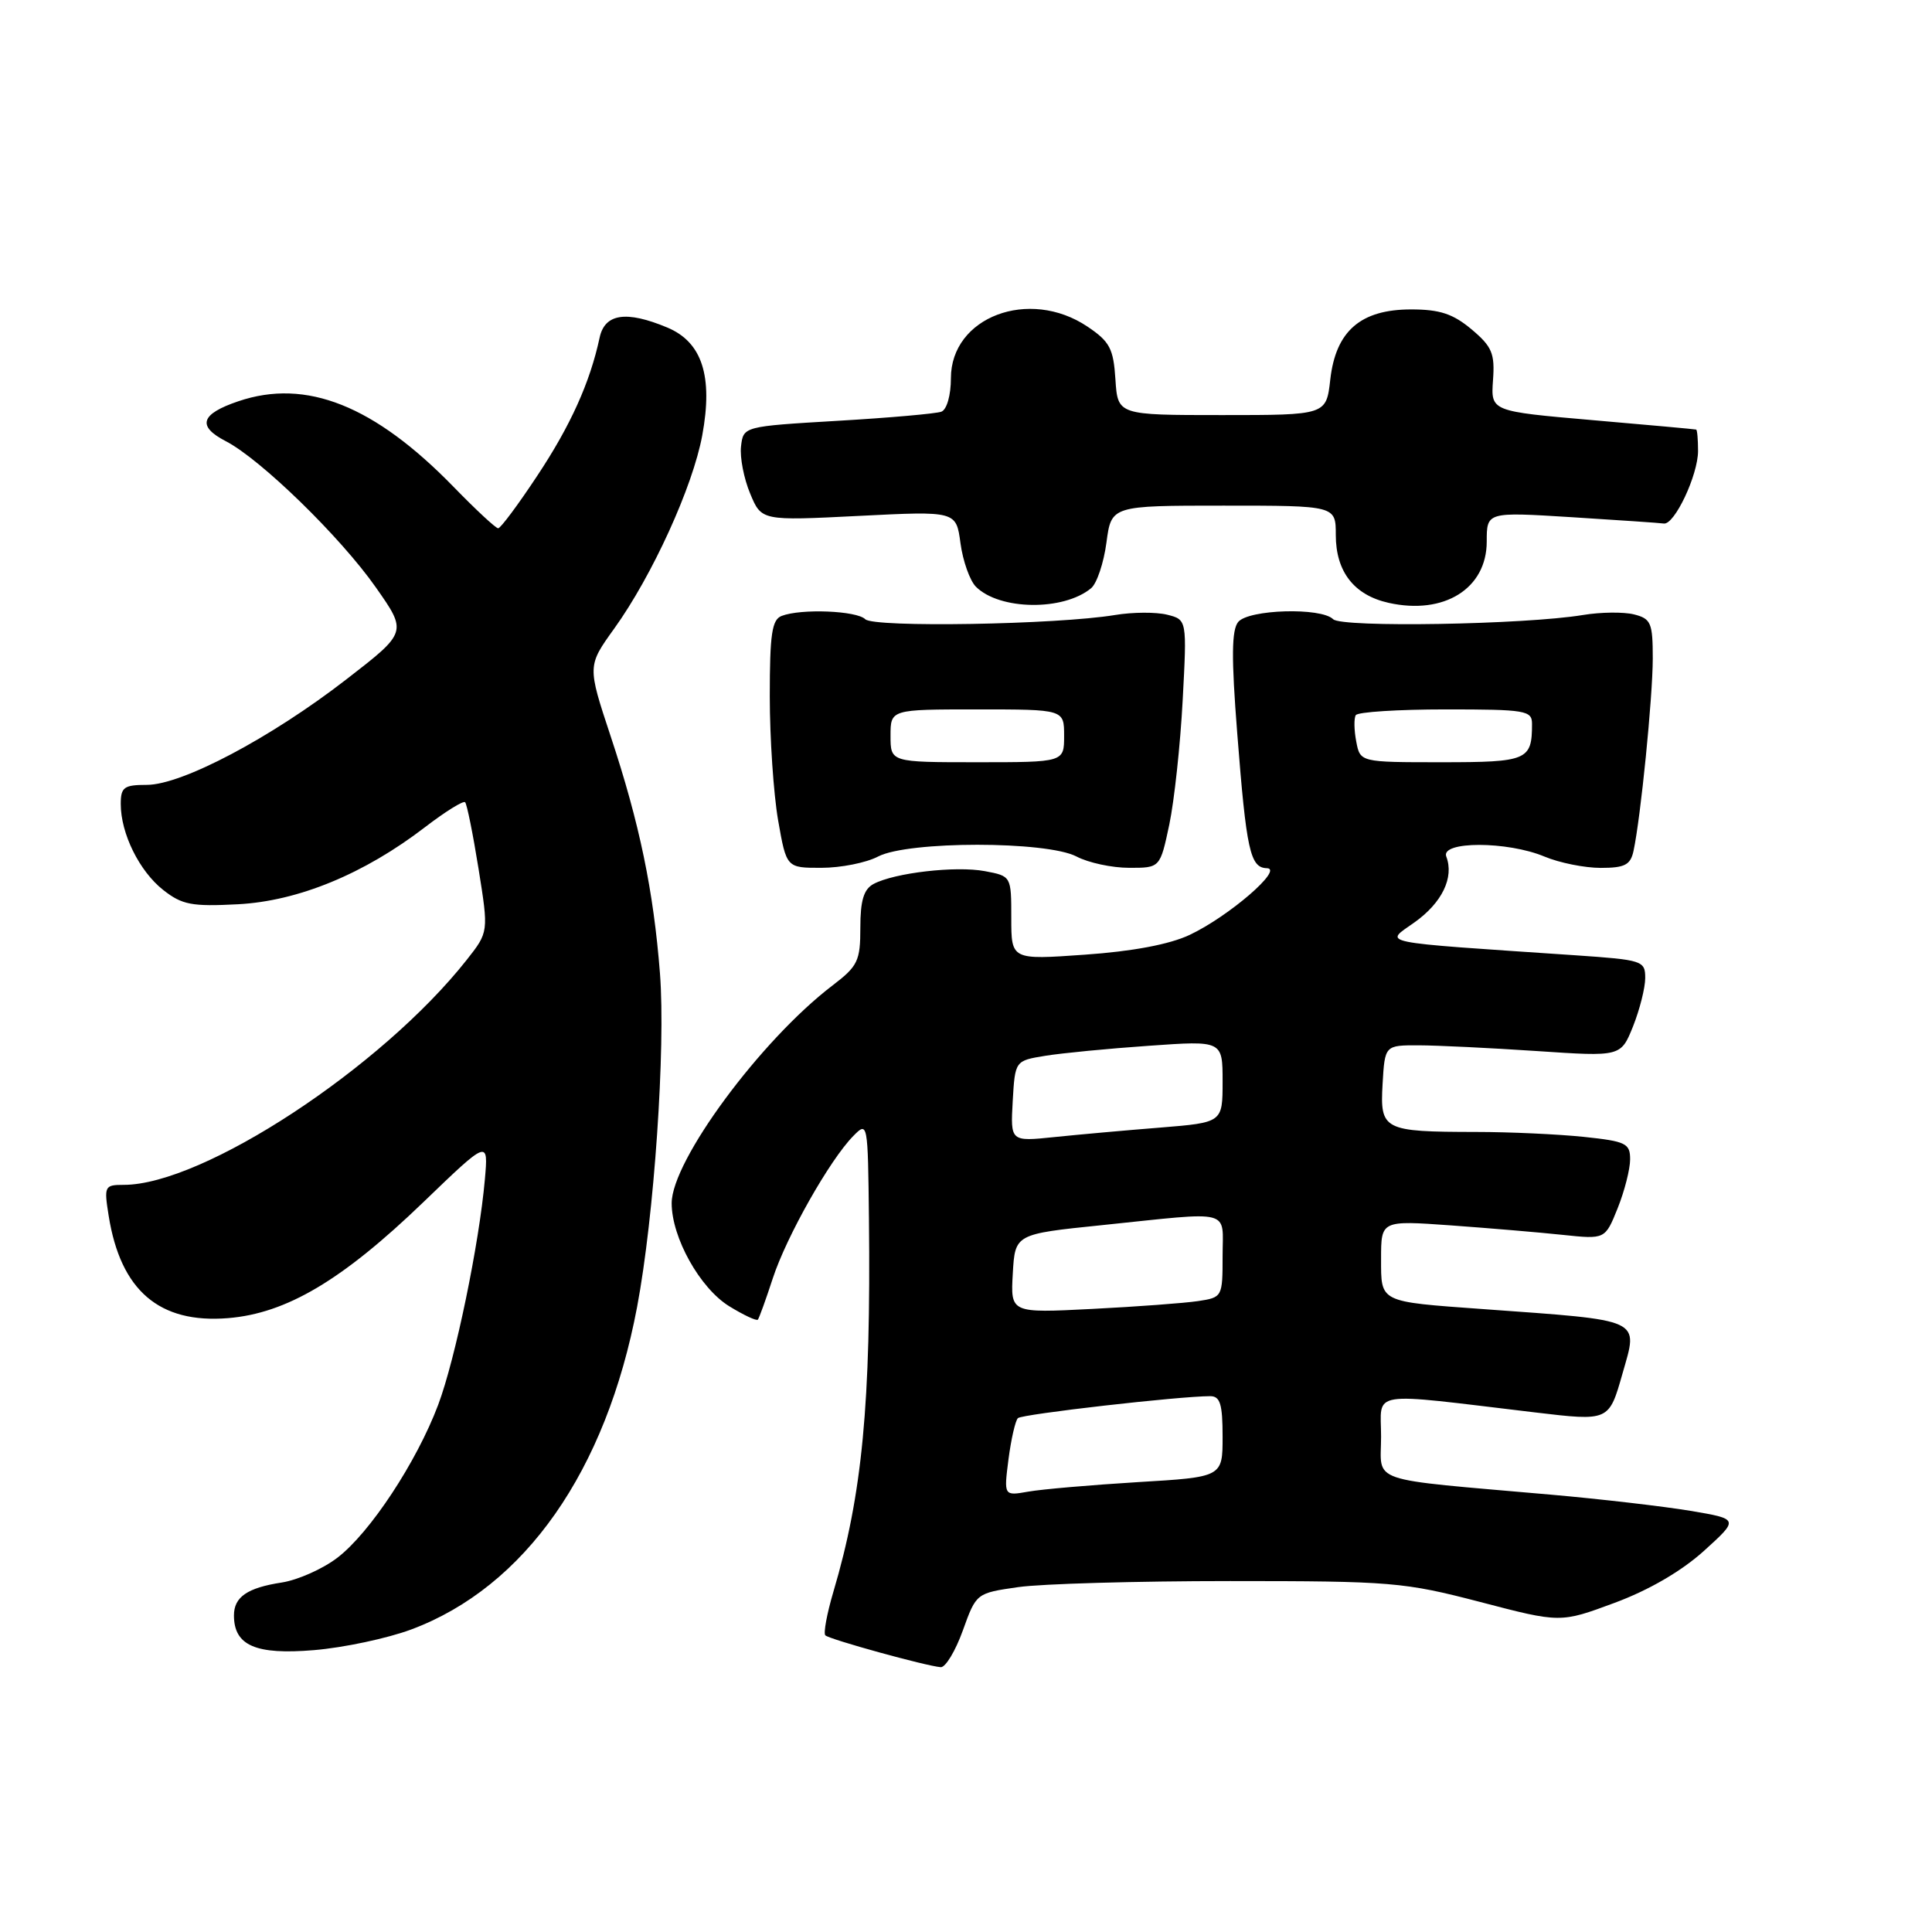 <?xml version="1.0" encoding="UTF-8" standalone="no"?>
<!DOCTYPE svg PUBLIC "-//W3C//DTD SVG 1.1//EN" "http://www.w3.org/Graphics/SVG/1.1/DTD/svg11.dtd" >
<svg xmlns="http://www.w3.org/2000/svg" xmlns:xlink="http://www.w3.org/1999/xlink" version="1.1" viewBox="0 0 256 256">
 <g >
 <path fill="currentColor"
d=" M 127.58 216.05 C 129.36 211.10 129.36 211.10 134.93 210.30 C 137.99 209.86 150.62 209.50 163.00 209.50 C 184.37 209.50 186.03 209.64 196.13 212.27 C 206.76 215.05 206.76 215.05 213.93 212.39 C 218.49 210.70 222.80 208.19 225.77 205.51 C 230.44 201.28 230.44 201.28 223.97 200.19 C 220.41 199.60 212.10 198.63 205.50 198.05 C 180.79 195.87 183.00 196.63 183.00 190.36 C 183.00 184.16 180.94 184.48 203.38 187.15 C 213.22 188.32 213.19 188.33 214.99 182.00 C 217.09 174.64 217.89 175.01 196.50 173.46 C 182.67 172.46 183.00 172.62 183.00 166.78 C 183.00 161.71 183.00 161.71 192.25 162.37 C 197.34 162.74 204.02 163.30 207.10 163.63 C 212.69 164.22 212.69 164.22 214.35 160.09 C 215.26 157.82 216.00 154.91 216.00 153.62 C 216.00 151.50 215.45 151.23 209.85 150.64 C 206.47 150.29 200.06 149.99 195.60 149.99 C 183.27 149.97 182.85 149.75 183.20 143.62 C 183.50 138.50 183.50 138.50 188.00 138.51 C 190.47 138.52 197.51 138.86 203.64 139.27 C 214.77 140.02 214.77 140.02 216.39 135.99 C 217.27 133.77 218.00 130.89 218.00 129.59 C 218.00 127.30 217.64 127.19 208.75 126.58 C 181.88 124.76 183.42 125.08 187.44 122.21 C 191.08 119.62 192.70 116.27 191.64 113.50 C 190.85 111.44 199.73 111.44 204.65 113.50 C 206.63 114.33 209.98 115.00 212.10 115.00 C 215.29 115.00 216.05 114.61 216.45 112.75 C 217.40 108.35 218.99 92.42 219.00 87.27 C 219.00 82.53 218.77 81.98 216.51 81.41 C 215.14 81.07 212.10 81.10 209.76 81.49 C 202.00 82.77 177.78 83.18 176.65 82.05 C 175.06 80.46 165.46 80.74 164.07 82.41 C 163.19 83.48 163.15 87.11 163.94 97.16 C 165.15 112.69 165.65 114.99 167.87 115.04 C 170.16 115.10 162.80 121.45 157.61 123.89 C 154.95 125.14 150.06 126.06 143.75 126.50 C 134.00 127.19 134.00 127.19 134.00 121.64 C 134.00 116.09 134.00 116.09 130.49 115.43 C 126.66 114.71 118.52 115.65 115.75 117.13 C 114.45 117.83 114.00 119.32 114.00 122.92 C 114.00 127.33 113.67 128.02 110.31 130.58 C 100.80 137.83 89.00 153.81 89.00 159.43 C 89.00 163.98 92.74 170.68 96.62 173.08 C 98.54 174.26 100.25 175.06 100.42 174.86 C 100.59 174.66 101.48 172.20 102.40 169.38 C 104.22 163.82 109.95 153.69 113.06 150.53 C 114.98 148.57 115.00 148.67 115.14 161.53 C 115.41 185.96 114.26 198.02 110.43 210.91 C 109.57 213.82 109.09 216.42 109.36 216.69 C 109.88 217.22 122.72 220.76 124.65 220.91 C 125.28 220.96 126.60 218.77 127.58 216.05 Z  M 54.50 215.91 C 69.57 210.28 80.31 194.93 84.42 173.17 C 86.68 161.19 88.21 138.89 87.45 129.00 C 86.60 118.05 84.75 109.11 80.91 97.54 C 77.83 88.24 77.83 88.24 81.38 83.30 C 86.42 76.29 91.80 64.49 93.05 57.70 C 94.50 49.85 93.04 45.33 88.42 43.40 C 82.97 41.12 80.13 41.55 79.45 44.75 C 78.18 50.67 75.61 56.38 71.19 63.04 C 68.66 66.87 66.33 70.00 66.01 70.00 C 65.69 70.00 63.06 67.55 60.15 64.56 C 49.61 53.72 40.57 50.12 31.58 53.17 C 26.58 54.86 26.07 56.47 29.92 58.46 C 34.54 60.85 45.12 71.15 49.80 77.83 C 53.97 83.77 53.97 83.77 45.88 90.03 C 35.86 97.79 24.10 104.00 19.45 104.00 C 16.43 104.00 16.00 104.31 16.00 106.53 C 16.00 110.45 18.46 115.43 21.63 117.93 C 24.12 119.89 25.42 120.14 31.50 119.82 C 39.50 119.41 48.26 115.80 56.35 109.58 C 59.01 107.54 61.39 106.06 61.63 106.30 C 61.87 106.54 62.67 110.51 63.41 115.12 C 64.75 123.50 64.75 123.50 61.84 127.19 C 50.56 141.48 26.91 157.00 16.40 157.00 C 13.85 157.00 13.77 157.16 14.40 161.10 C 15.98 171.01 21.11 175.40 30.21 174.66 C 37.96 174.03 45.35 169.64 56.10 159.29 C 64.71 151.00 64.71 151.00 64.25 156.25 C 63.50 164.80 60.34 180.08 58.06 186.15 C 55.21 193.72 49.01 203.13 44.70 206.41 C 42.77 207.89 39.46 209.36 37.34 209.69 C 32.77 210.39 31.00 211.61 31.00 214.05 C 31.00 218.05 33.89 219.30 41.61 218.65 C 45.57 218.32 51.37 217.08 54.50 215.91 Z  M 116.36 113.49 C 120.34 111.42 138.66 111.42 142.64 113.49 C 144.21 114.32 147.35 114.99 149.61 114.99 C 153.72 115.00 153.72 115.00 154.94 109.25 C 155.60 106.09 156.40 98.69 156.71 92.80 C 157.28 82.11 157.28 82.11 154.65 81.45 C 153.20 81.09 150.10 81.10 147.76 81.49 C 140.00 82.77 115.78 83.18 114.65 82.05 C 113.52 80.92 106.16 80.62 103.58 81.61 C 102.28 82.10 102.00 84.02 102.00 92.28 C 102.00 97.81 102.50 105.19 103.10 108.67 C 104.21 115.00 104.21 115.00 108.85 114.99 C 111.41 114.99 114.79 114.32 116.36 113.49 Z  M 144.58 77.94 C 145.34 77.31 146.25 74.59 146.61 71.89 C 147.26 67.00 147.26 67.00 162.13 67.00 C 177.00 67.00 177.00 67.00 177.00 70.89 C 177.00 75.75 179.42 78.86 184.00 79.88 C 191.35 81.52 197.00 77.99 197.00 71.76 C 197.00 67.83 197.00 67.83 208.25 68.53 C 214.44 68.92 219.94 69.29 220.47 69.37 C 221.88 69.56 225.00 62.95 225.00 59.75 C 225.00 58.24 224.89 56.96 224.75 56.92 C 224.61 56.87 218.43 56.31 211.02 55.67 C 197.54 54.50 197.54 54.50 197.83 50.39 C 198.09 46.84 197.71 45.93 194.99 43.64 C 192.53 41.58 190.78 41.00 186.98 41.00 C 180.29 41.00 177.00 43.86 176.27 50.28 C 175.74 55.00 175.74 55.00 161.92 55.00 C 148.11 55.00 148.11 55.00 147.80 50.28 C 147.54 46.19 147.05 45.26 144.10 43.28 C 136.36 38.08 126.00 42.00 126.00 50.12 C 126.00 52.37 125.46 54.27 124.74 54.55 C 124.05 54.81 117.86 55.36 110.99 55.76 C 98.50 56.50 98.50 56.50 98.19 59.15 C 98.02 60.60 98.57 63.42 99.40 65.40 C 100.90 69.01 100.90 69.01 113.80 68.36 C 126.70 67.71 126.70 67.71 127.27 71.99 C 127.59 74.35 128.51 76.93 129.31 77.74 C 132.44 80.87 140.91 80.98 144.58 77.94 Z  M 133.63 193.36 C 133.98 190.69 134.54 188.23 134.88 187.91 C 135.43 187.38 156.27 185.00 160.36 185.00 C 161.68 185.00 162.00 186.06 162.00 190.36 C 162.00 195.72 162.00 195.72 150.75 196.39 C 144.56 196.77 138.04 197.33 136.25 197.65 C 133.01 198.22 133.01 198.22 133.63 193.36 Z  M 134.20 168.75 C 134.50 163.52 134.50 163.52 146.00 162.34 C 163.58 160.52 162.00 160.12 162.00 166.45 C 162.00 171.84 161.96 171.92 158.75 172.40 C 156.96 172.67 150.64 173.14 144.70 173.44 C 133.90 173.99 133.90 173.99 134.20 168.75 Z  M 134.19 145.91 C 134.50 140.55 134.50 140.55 138.50 139.90 C 140.70 139.54 146.89 138.94 152.25 138.57 C 162.00 137.88 162.00 137.88 162.00 143.31 C 162.00 148.74 162.00 148.74 153.75 149.41 C 149.21 149.77 142.89 150.34 139.69 150.67 C 133.89 151.27 133.89 151.27 134.19 145.91 Z  M 179.71 98.26 C 179.42 96.75 179.39 95.17 179.65 94.76 C 179.91 94.34 185.27 94.00 191.56 94.00 C 202.17 94.00 203.00 94.14 203.00 95.92 C 203.00 100.74 202.40 101.00 191.01 101.00 C 180.23 101.00 180.23 101.00 179.71 98.26 Z  M 118.00 97.50 C 118.00 94.00 118.00 94.00 129.50 94.00 C 141.00 94.00 141.00 94.00 141.00 97.50 C 141.00 101.00 141.00 101.00 129.50 101.00 C 118.00 101.00 118.00 101.00 118.00 97.50 Z "/>
</g>
</svg>